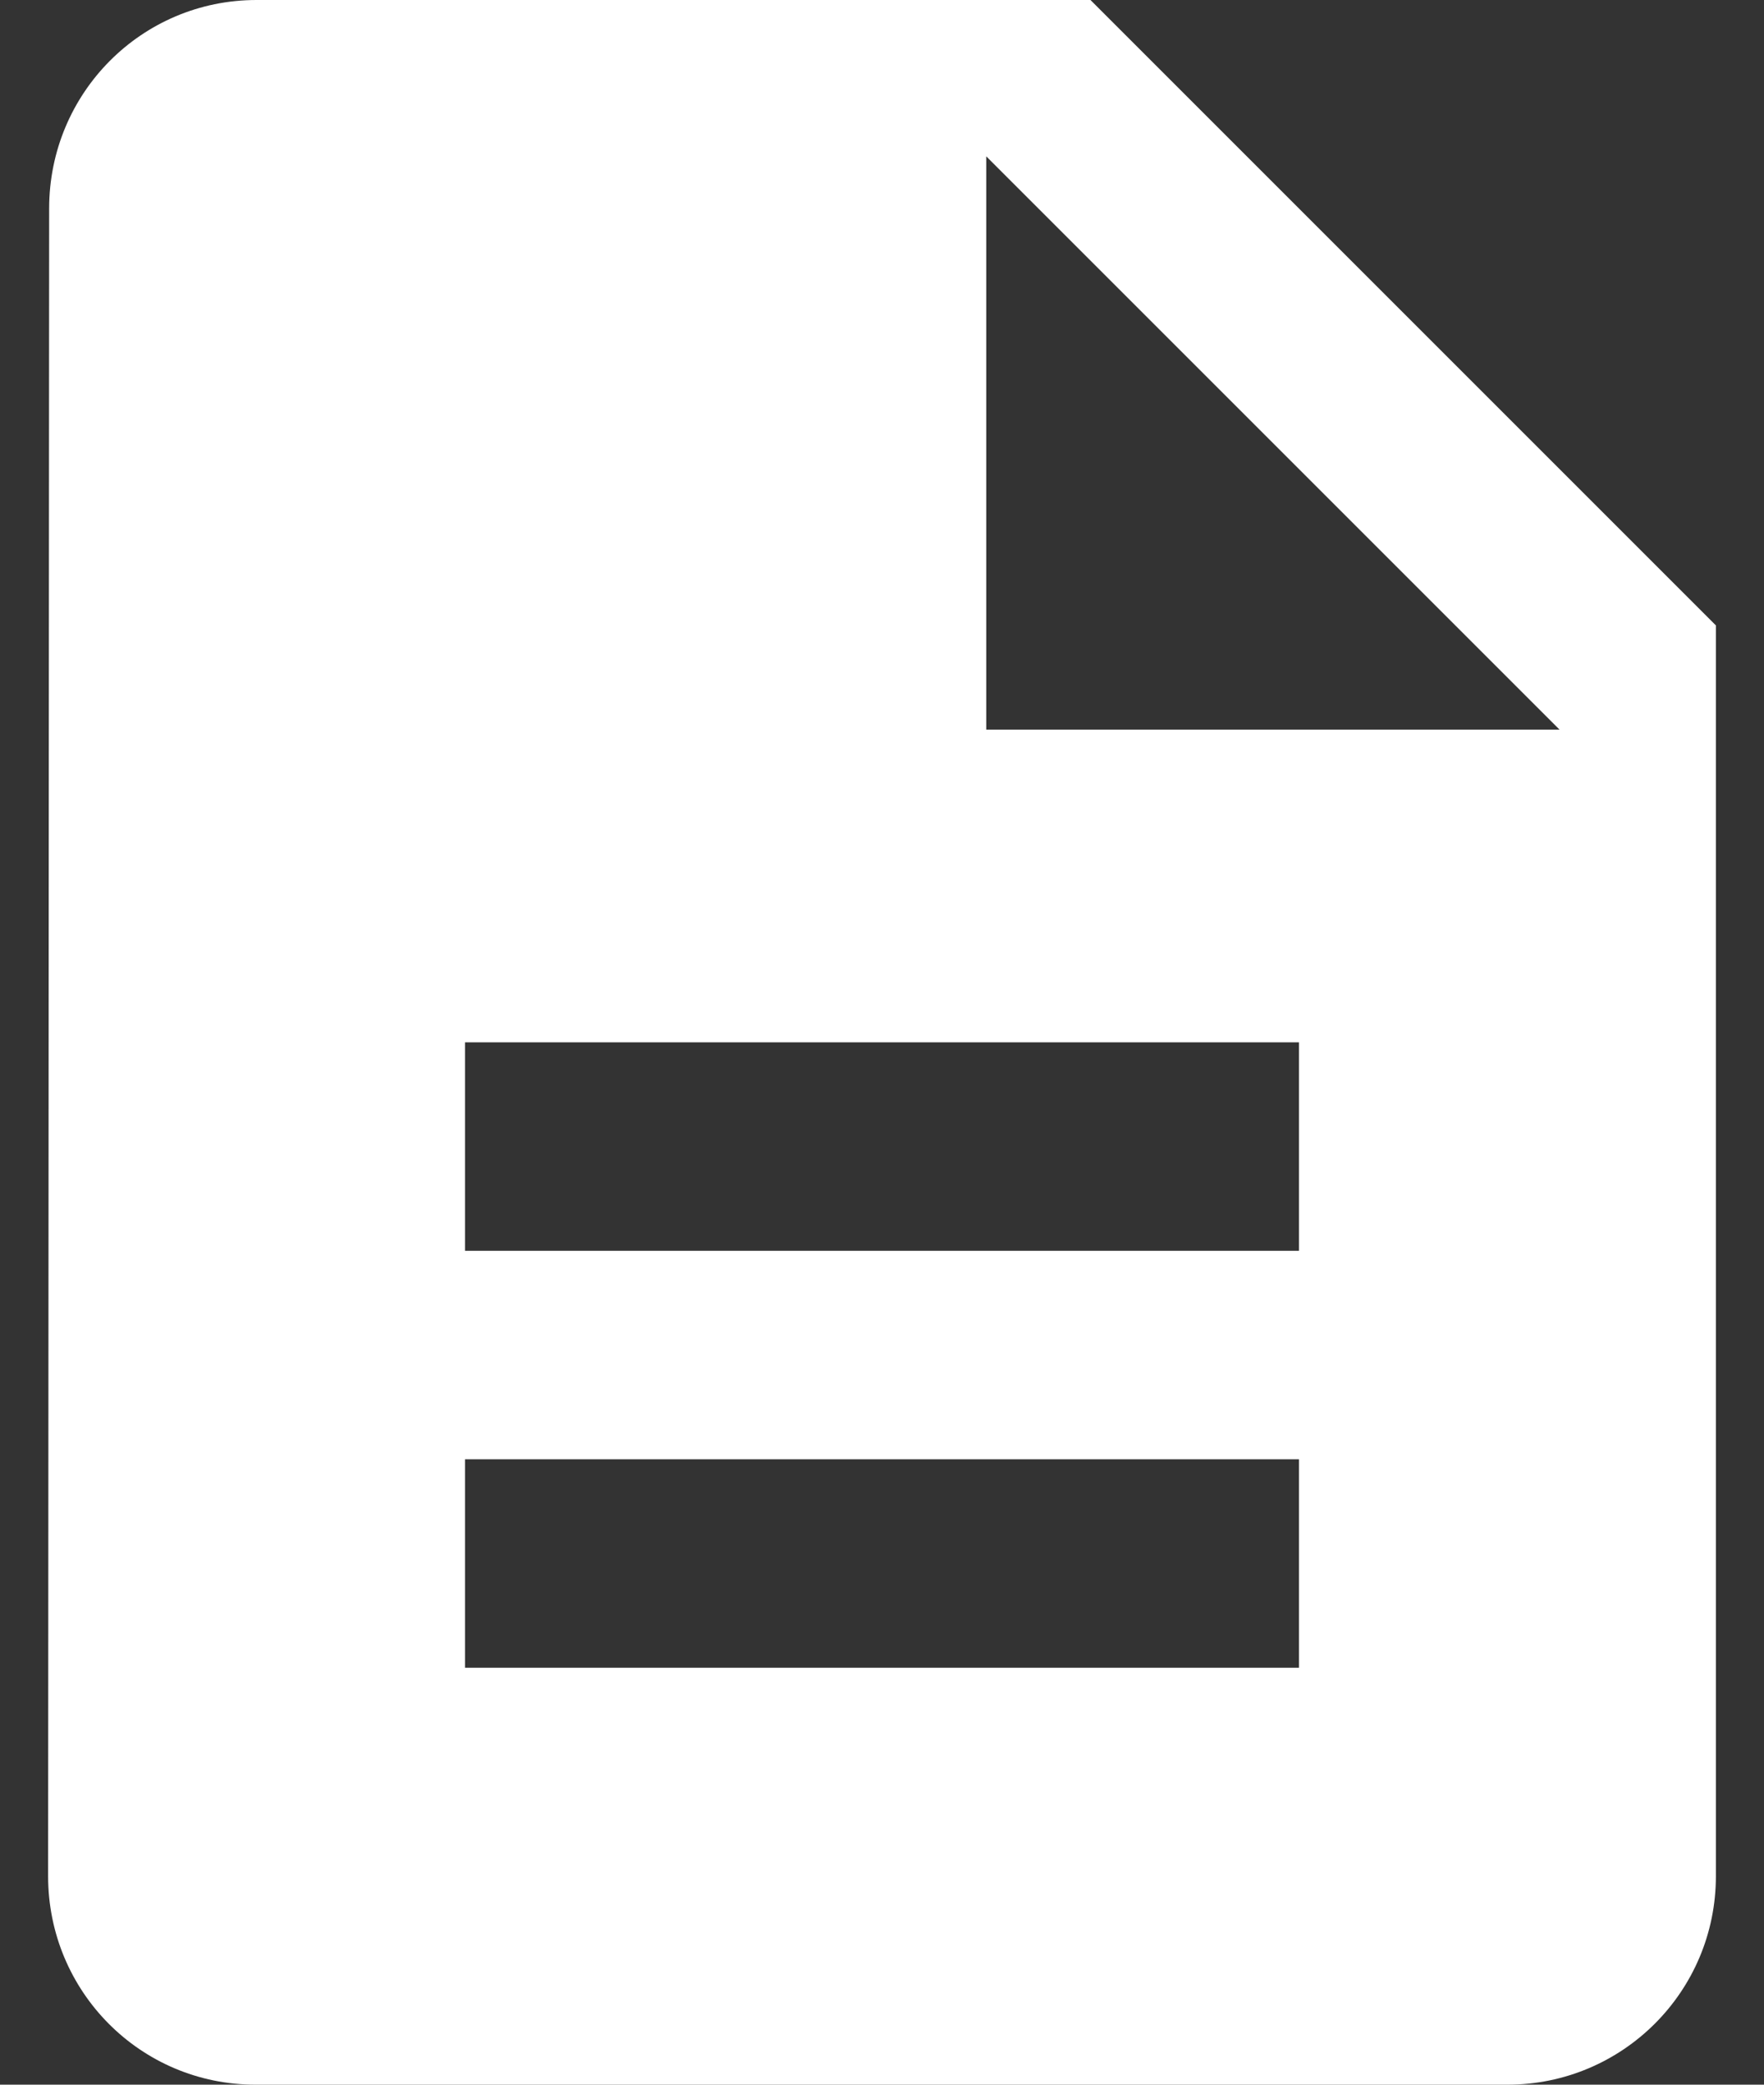 <svg width="22" height="26" viewBox="0 0 22 26" fill="none" xmlns="http://www.w3.org/2000/svg">
<rect x="0" y="0" width="22" height="26" fill="#333333" stroke="none"/>
<path d="M13.6 0H3.2C1.764 0 0.613 1.163 0.613 2.6L0.6 23.4C0.6 24.837 1.751 26 3.187 26H18.8C20.237 26 21.4 24.837 21.4 23.4V7.8L13.6 0ZM16.2 20.8H5.8V18.2H16.2V20.8ZM16.2 15.6H5.8V13H16.2V15.6ZM12.3 9.1V1.95L19.45 9.1H12.3Z" fill="white"/>
</svg>
